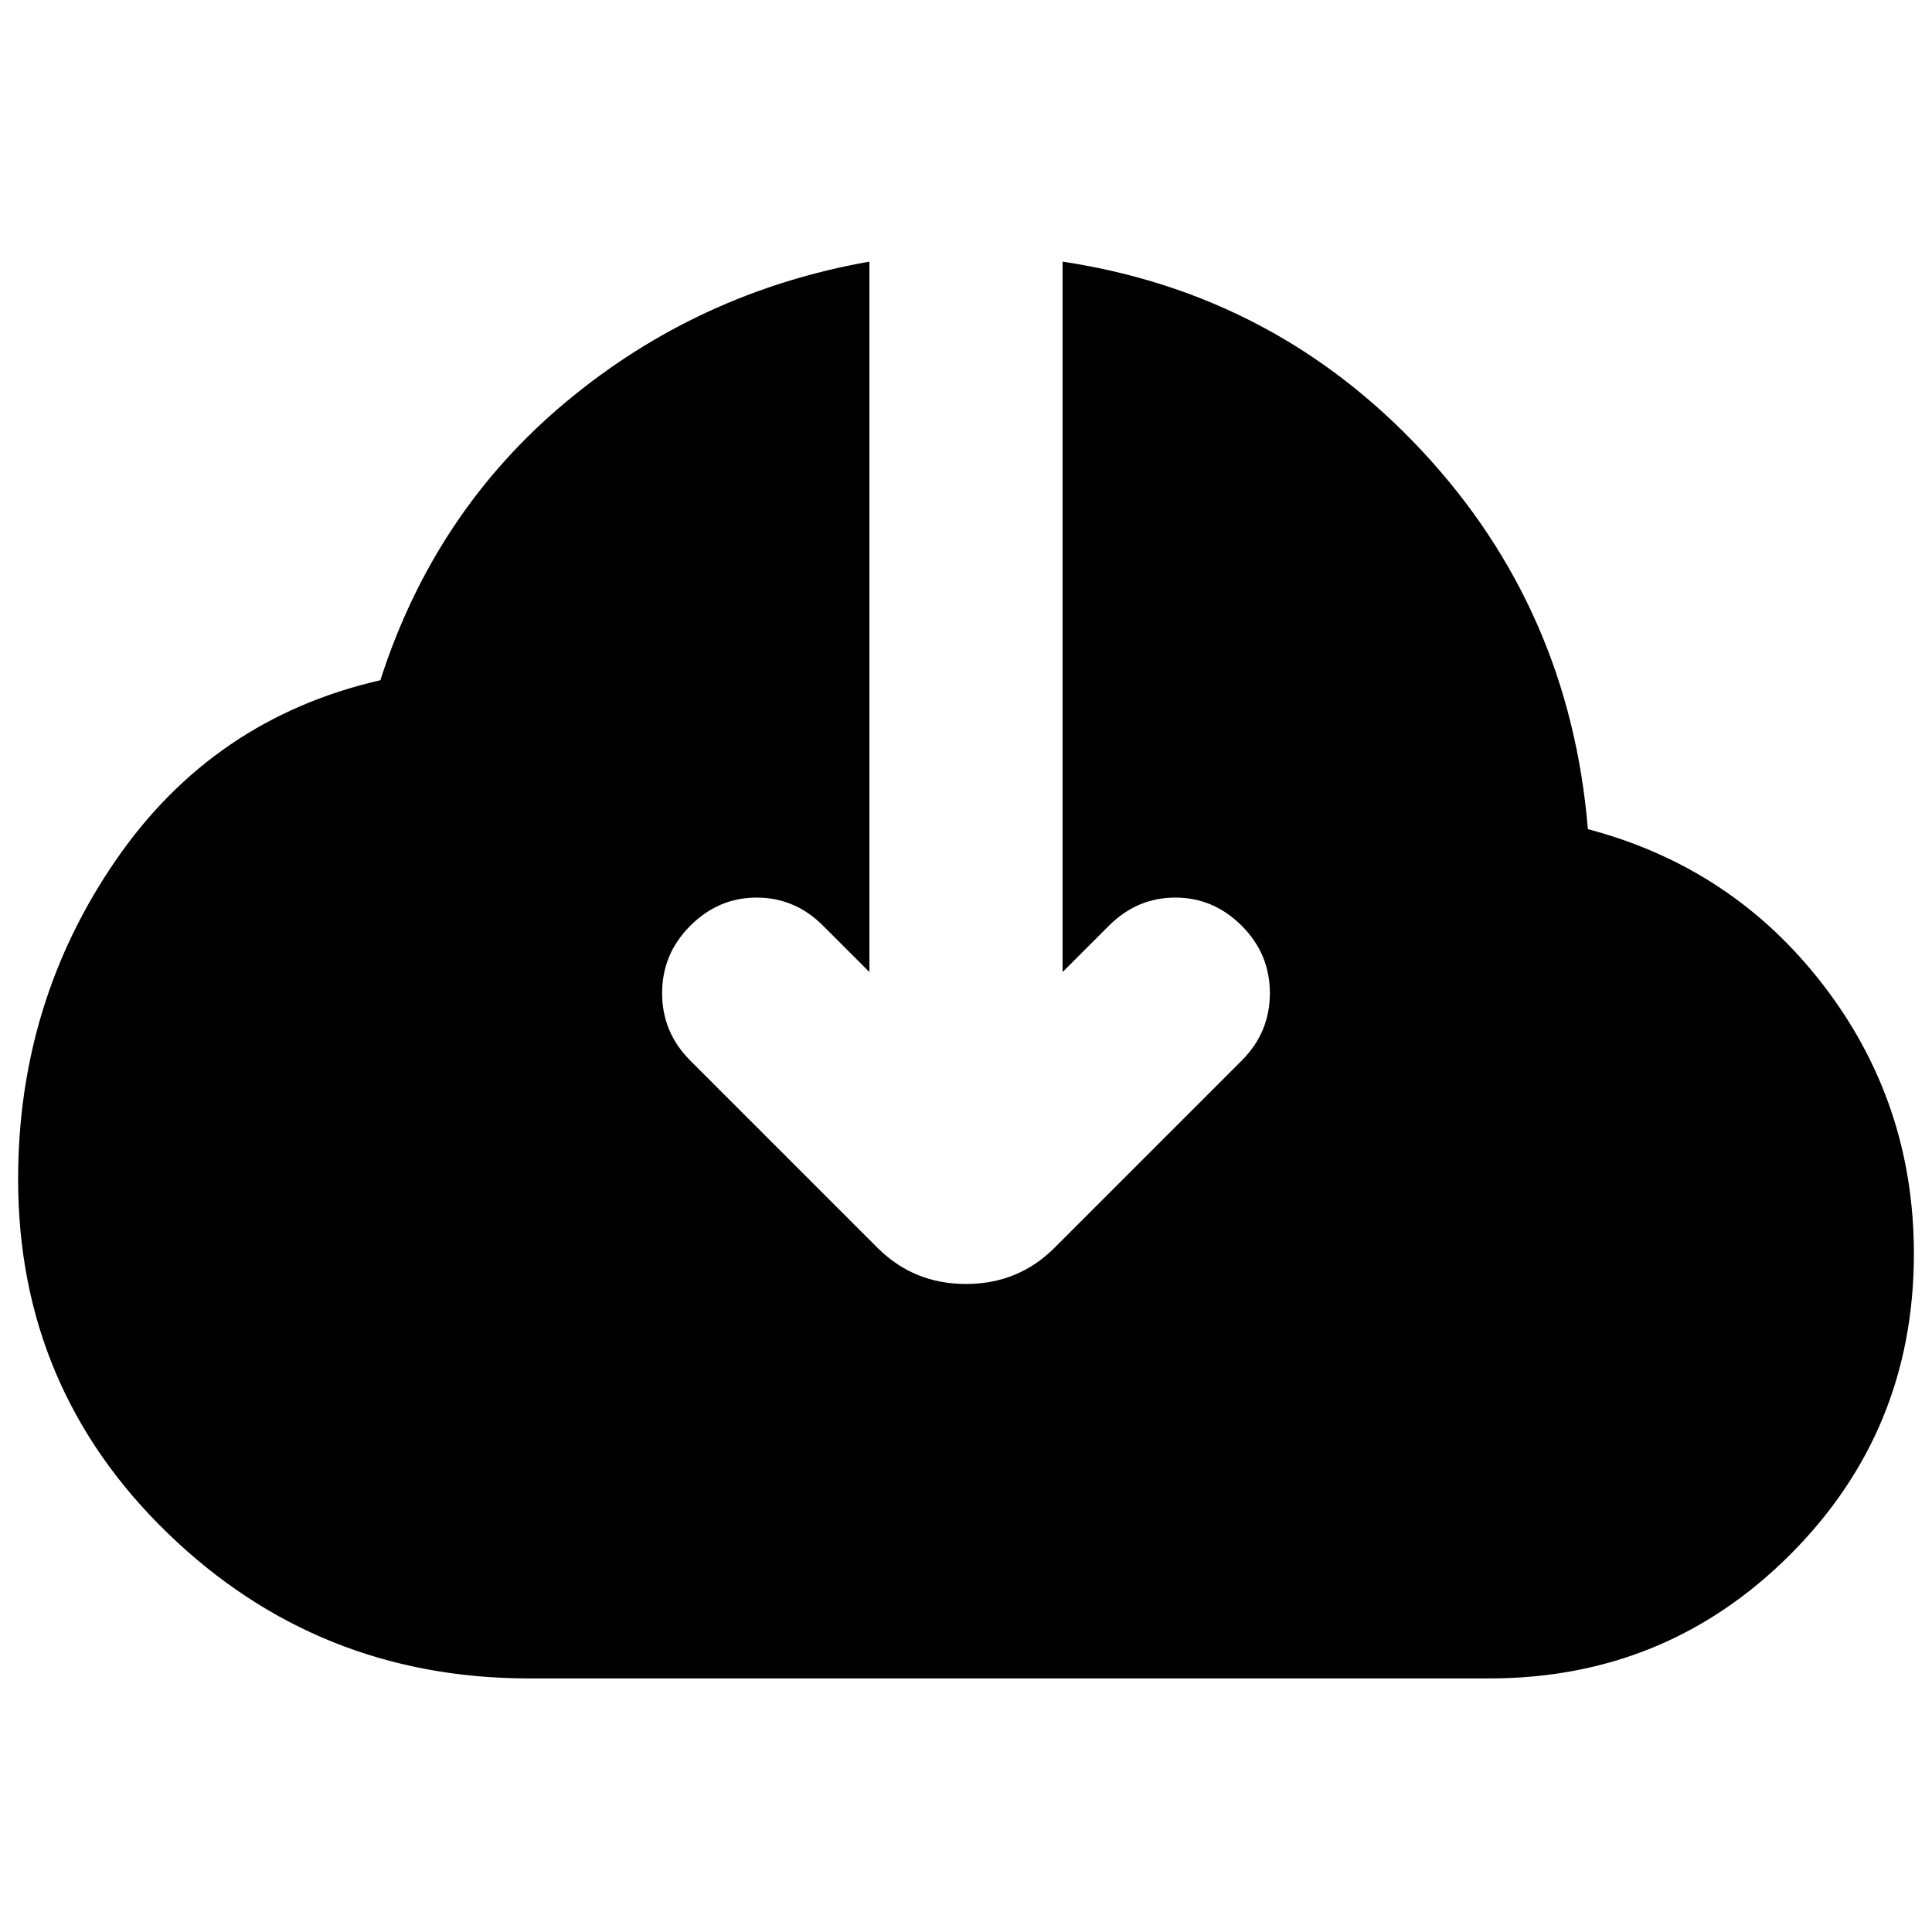 <svg xmlns="http://www.w3.org/2000/svg" height="24" viewBox="0 -960 960 960" width="24"><path d="M263-126q-105 0-179.5-72T9-374q0-88 48.5-158.5T189-622q27-84 92.5-138.5T432-830v353l-23-23q-14-14-33-14t-33 14q-14 14-14 33.5t14 33.5l93 93q18 18 44 18t44-18l93-93q14-14 14-33.5T617-500q-14-14-33-14t-33 14l-23 23v-353q106 16 179 94.5T789-548q72 19 117 77.5T951-337q0 88-61.5 149.5T740-126H263Z"/></svg>